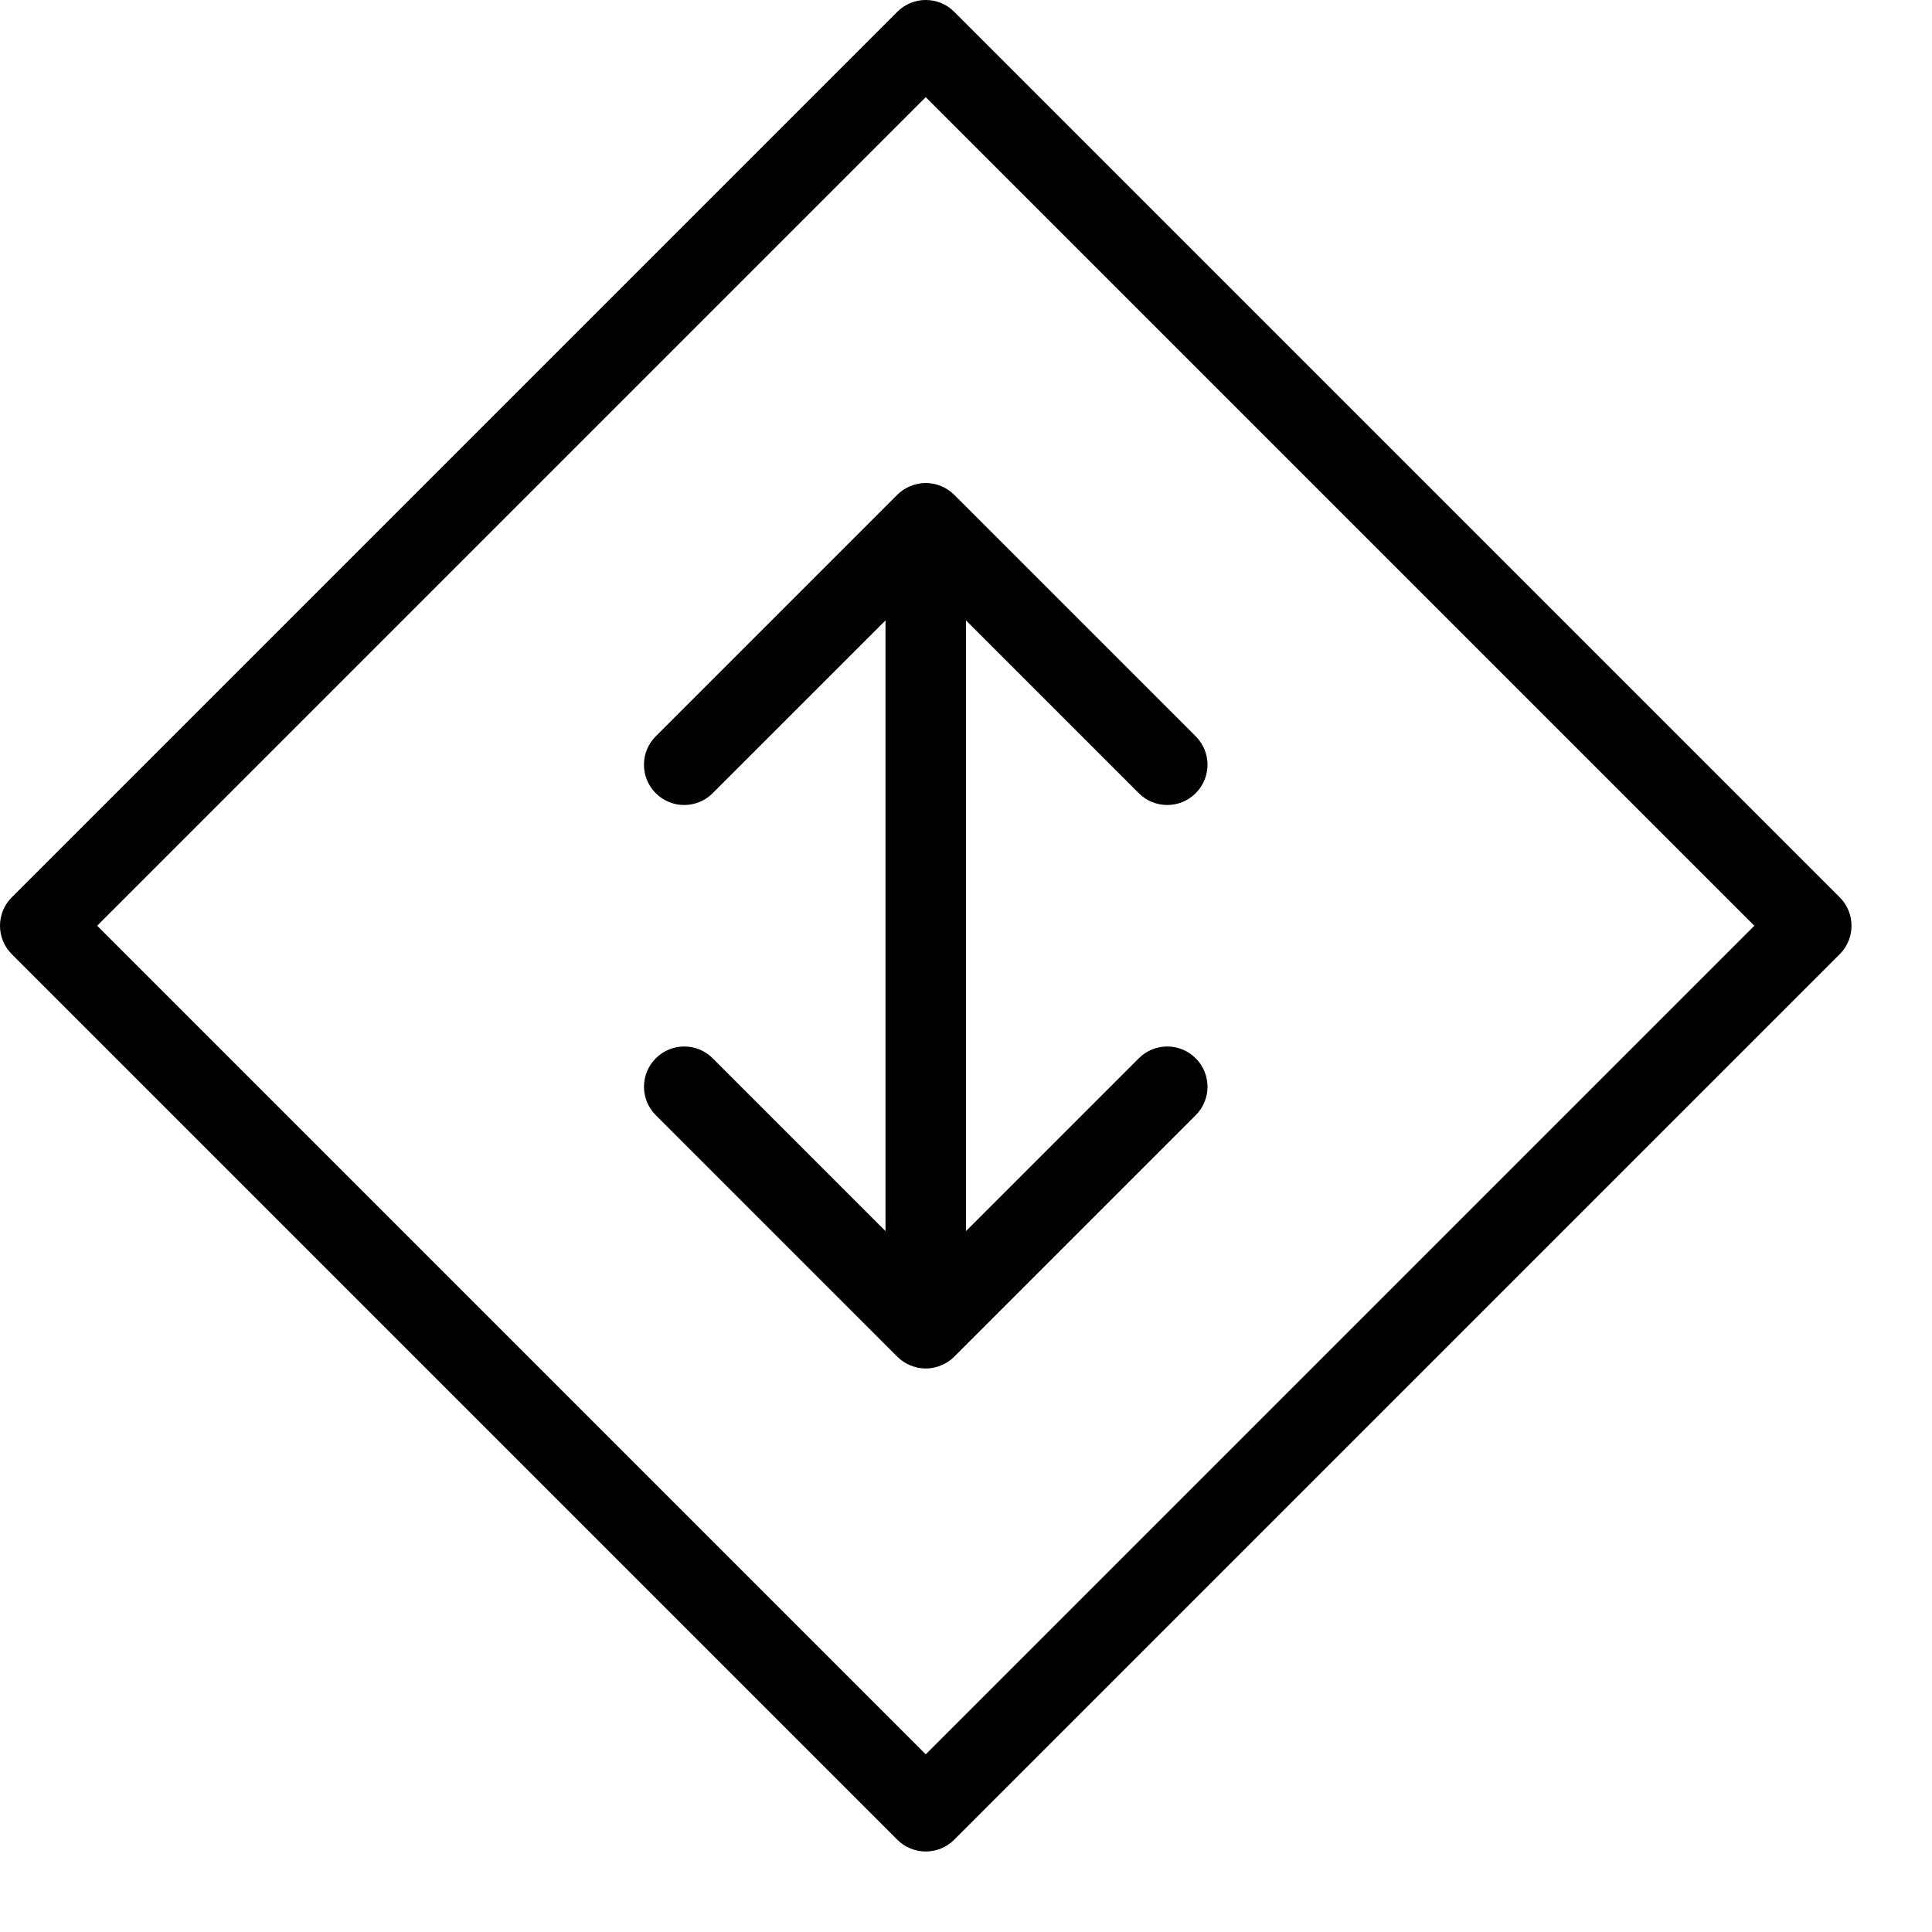 <?xml version="1.0" encoding="utf-8"?>
<!-- Generator: Adobe Illustrator 17.0.0, SVG Export Plug-In . SVG Version: 6.00 Build 0)  -->
<!DOCTYPE svg PUBLIC "-//W3C//DTD SVG 1.1//EN" "http://www.w3.org/Graphics/SVG/1.1/DTD/svg11.dtd">
<svg version="1.1" id="Layer_1" xmlns="http://www.w3.org/2000/svg" xmlns:xlink="http://www.w3.org/1999/xlink" x="0px" y="0px"
	 width="48px" height="48px" viewBox="0 0 48 48" enable-background="new 0 0 48 48" xml:space="preserve">
<g>
	<path fill="#010101" d="M45.707,22.293l-22-22c-0.391-0.391-1.023-0.391-1.414,0l-22,22c-0.391,0.391-0.391,1.023,0,1.414l22,22
		C22.488,45.902,22.744,46,23,46s0.512-0.098,0.707-0.293l22-22C46.098,23.316,46.098,22.684,45.707,22.293z M23,43.586L2.414,23
		L23,2.414L43.586,23L23,43.586z"/>
	<path fill="#010101" d="M23.382,12.077c-0.245-0.102-0.52-0.102-0.765,0c-0.122,0.051-0.233,0.124-0.325,0.216l-6,6
		c-0.391,0.391-0.391,1.023,0,1.414c0.391,0.391,1.023,0.391,1.414,0L22,15.414v15.172l-4.293-4.293
		c-0.391-0.391-1.023-0.391-1.414,0c-0.391,0.391-0.391,1.023,0,1.414l6,6c0.092,0.092,0.203,0.165,0.325,0.216
		C22.74,33.973,22.87,34,23,34s0.26-0.027,0.382-0.077c0.122-0.051,0.233-0.124,0.325-0.216l6-6c0.391-0.391,0.391-1.023,0-1.414
		c-0.391-0.391-1.023-0.391-1.414,0L24,30.586V15.414l4.293,4.293C28.488,19.902,28.744,20,29,20s0.512-0.098,0.707-0.293
		c0.391-0.391,0.391-1.023,0-1.414l-6-6C23.615,12.201,23.505,12.128,23.382,12.077z"/>
</g>
</svg>
